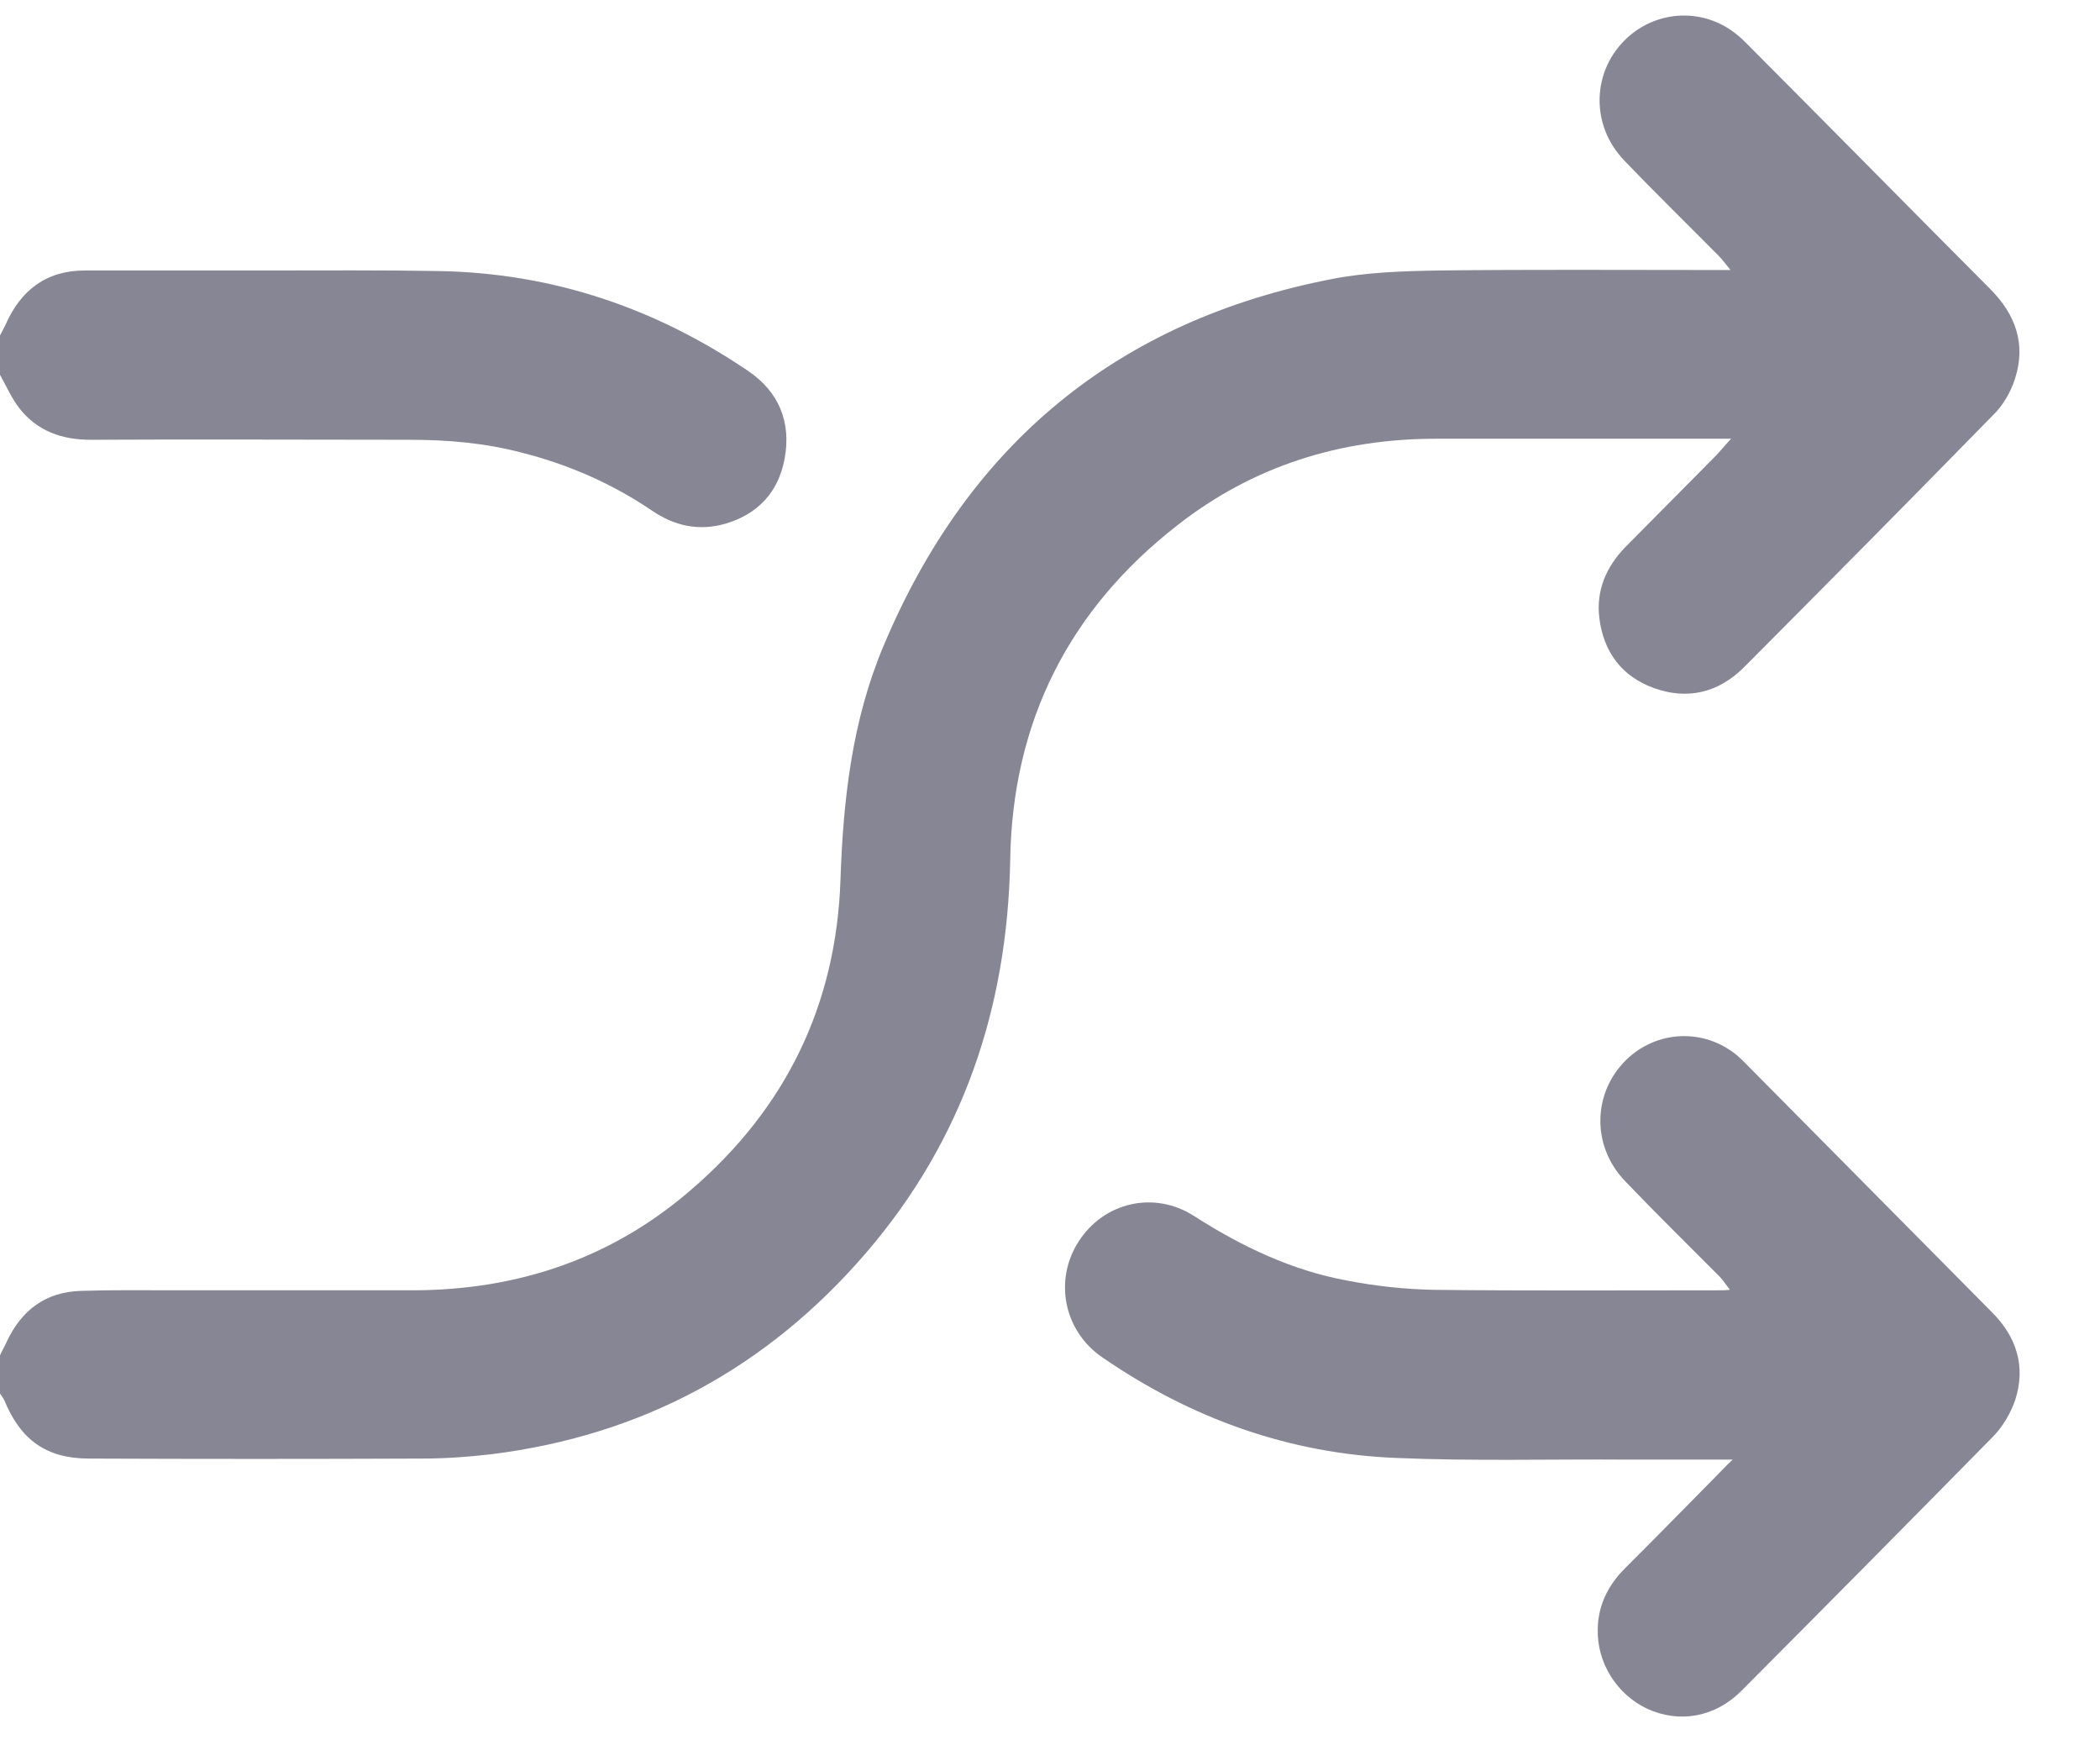 <svg width="18" height="15" viewBox="0 0 18 15" fill="none" xmlns="http://www.w3.org/2000/svg">
<path d="M0 11.615C0.018 11.574 0.041 11.537 0.059 11.496C0.185 11.227 0.393 11.072 0.691 11.063C0.962 11.054 1.233 11.058 1.504 11.058C2.186 11.058 2.868 11.058 3.55 11.058C4.444 11.054 5.248 10.784 5.93 10.191C6.734 9.498 7.168 8.613 7.204 7.541C7.227 6.852 7.304 6.177 7.57 5.543C8.297 3.805 9.58 2.747 11.418 2.391C11.721 2.332 12.033 2.323 12.344 2.318C13.112 2.309 13.875 2.314 14.643 2.314C14.697 2.314 14.752 2.314 14.833 2.314C14.788 2.259 14.761 2.222 14.734 2.195C14.463 1.921 14.187 1.652 13.921 1.374C13.627 1.068 13.645 0.598 13.952 0.32C14.214 0.083 14.607 0.069 14.883 0.293C14.919 0.32 14.95 0.352 14.982 0.384C15.678 1.082 16.369 1.784 17.064 2.482C17.276 2.697 17.367 2.948 17.272 3.244C17.236 3.358 17.168 3.477 17.082 3.559C16.373 4.284 15.659 5.005 14.946 5.721C14.729 5.936 14.467 5.999 14.182 5.899C13.902 5.799 13.744 5.589 13.708 5.292C13.681 5.06 13.767 4.859 13.93 4.69C14.187 4.43 14.449 4.166 14.707 3.906C14.743 3.869 14.779 3.823 14.838 3.76C14.761 3.76 14.72 3.76 14.675 3.76C13.884 3.76 13.098 3.76 12.308 3.76C11.491 3.76 10.741 3.992 10.09 4.503C9.164 5.224 8.677 6.186 8.659 7.368C8.636 8.641 8.252 9.772 7.426 10.734C6.576 11.724 5.501 12.303 4.21 12.463C4.015 12.486 3.817 12.5 3.618 12.5C2.665 12.504 1.712 12.504 0.763 12.5C0.397 12.5 0.176 12.34 0.036 11.998C0.027 11.98 0.014 11.961 0 11.943C0 11.843 0 11.729 0 11.615ZM0 3.212C0.054 3.308 0.099 3.413 0.167 3.5C0.321 3.696 0.533 3.769 0.777 3.769C1.689 3.764 2.602 3.769 3.514 3.769C3.835 3.769 4.155 3.796 4.467 3.878C4.869 3.979 5.244 4.143 5.587 4.375C5.781 4.508 5.989 4.553 6.215 4.489C6.495 4.407 6.671 4.22 6.725 3.933C6.784 3.618 6.676 3.358 6.414 3.18C5.614 2.637 4.734 2.341 3.767 2.323C3.266 2.314 2.764 2.318 2.263 2.318C1.752 2.318 1.238 2.318 0.727 2.318C0.397 2.318 0.176 2.487 0.045 2.788C0.032 2.815 0.014 2.847 0 2.875C0 2.984 0 3.098 0 3.212ZM14.702 12.659C14.444 12.919 14.187 13.184 13.925 13.444C13.785 13.585 13.699 13.754 13.695 13.959C13.686 14.247 13.857 14.521 14.119 14.644C14.395 14.771 14.702 14.717 14.928 14.489C15.646 13.768 16.364 13.043 17.078 12.317C17.164 12.231 17.231 12.117 17.272 12.002C17.367 11.71 17.285 11.455 17.069 11.241C16.373 10.538 15.673 9.831 14.977 9.129C14.95 9.101 14.923 9.074 14.892 9.047C14.607 8.809 14.201 8.828 13.939 9.083C13.65 9.366 13.64 9.822 13.93 10.123C14.196 10.401 14.472 10.671 14.743 10.944C14.77 10.972 14.792 11.008 14.828 11.054C14.783 11.058 14.761 11.058 14.738 11.058C13.921 11.058 13.103 11.063 12.29 11.054C12.042 11.049 11.793 11.022 11.554 10.976C11.075 10.889 10.646 10.684 10.239 10.424C9.896 10.201 9.463 10.301 9.246 10.639C9.033 10.967 9.115 11.405 9.449 11.633C10.212 12.158 11.052 12.459 11.974 12.495C12.638 12.523 13.302 12.504 13.966 12.509C14.246 12.509 14.53 12.509 14.851 12.509C14.779 12.577 14.743 12.618 14.702 12.659Z" fill="#878694"/>
</svg>
